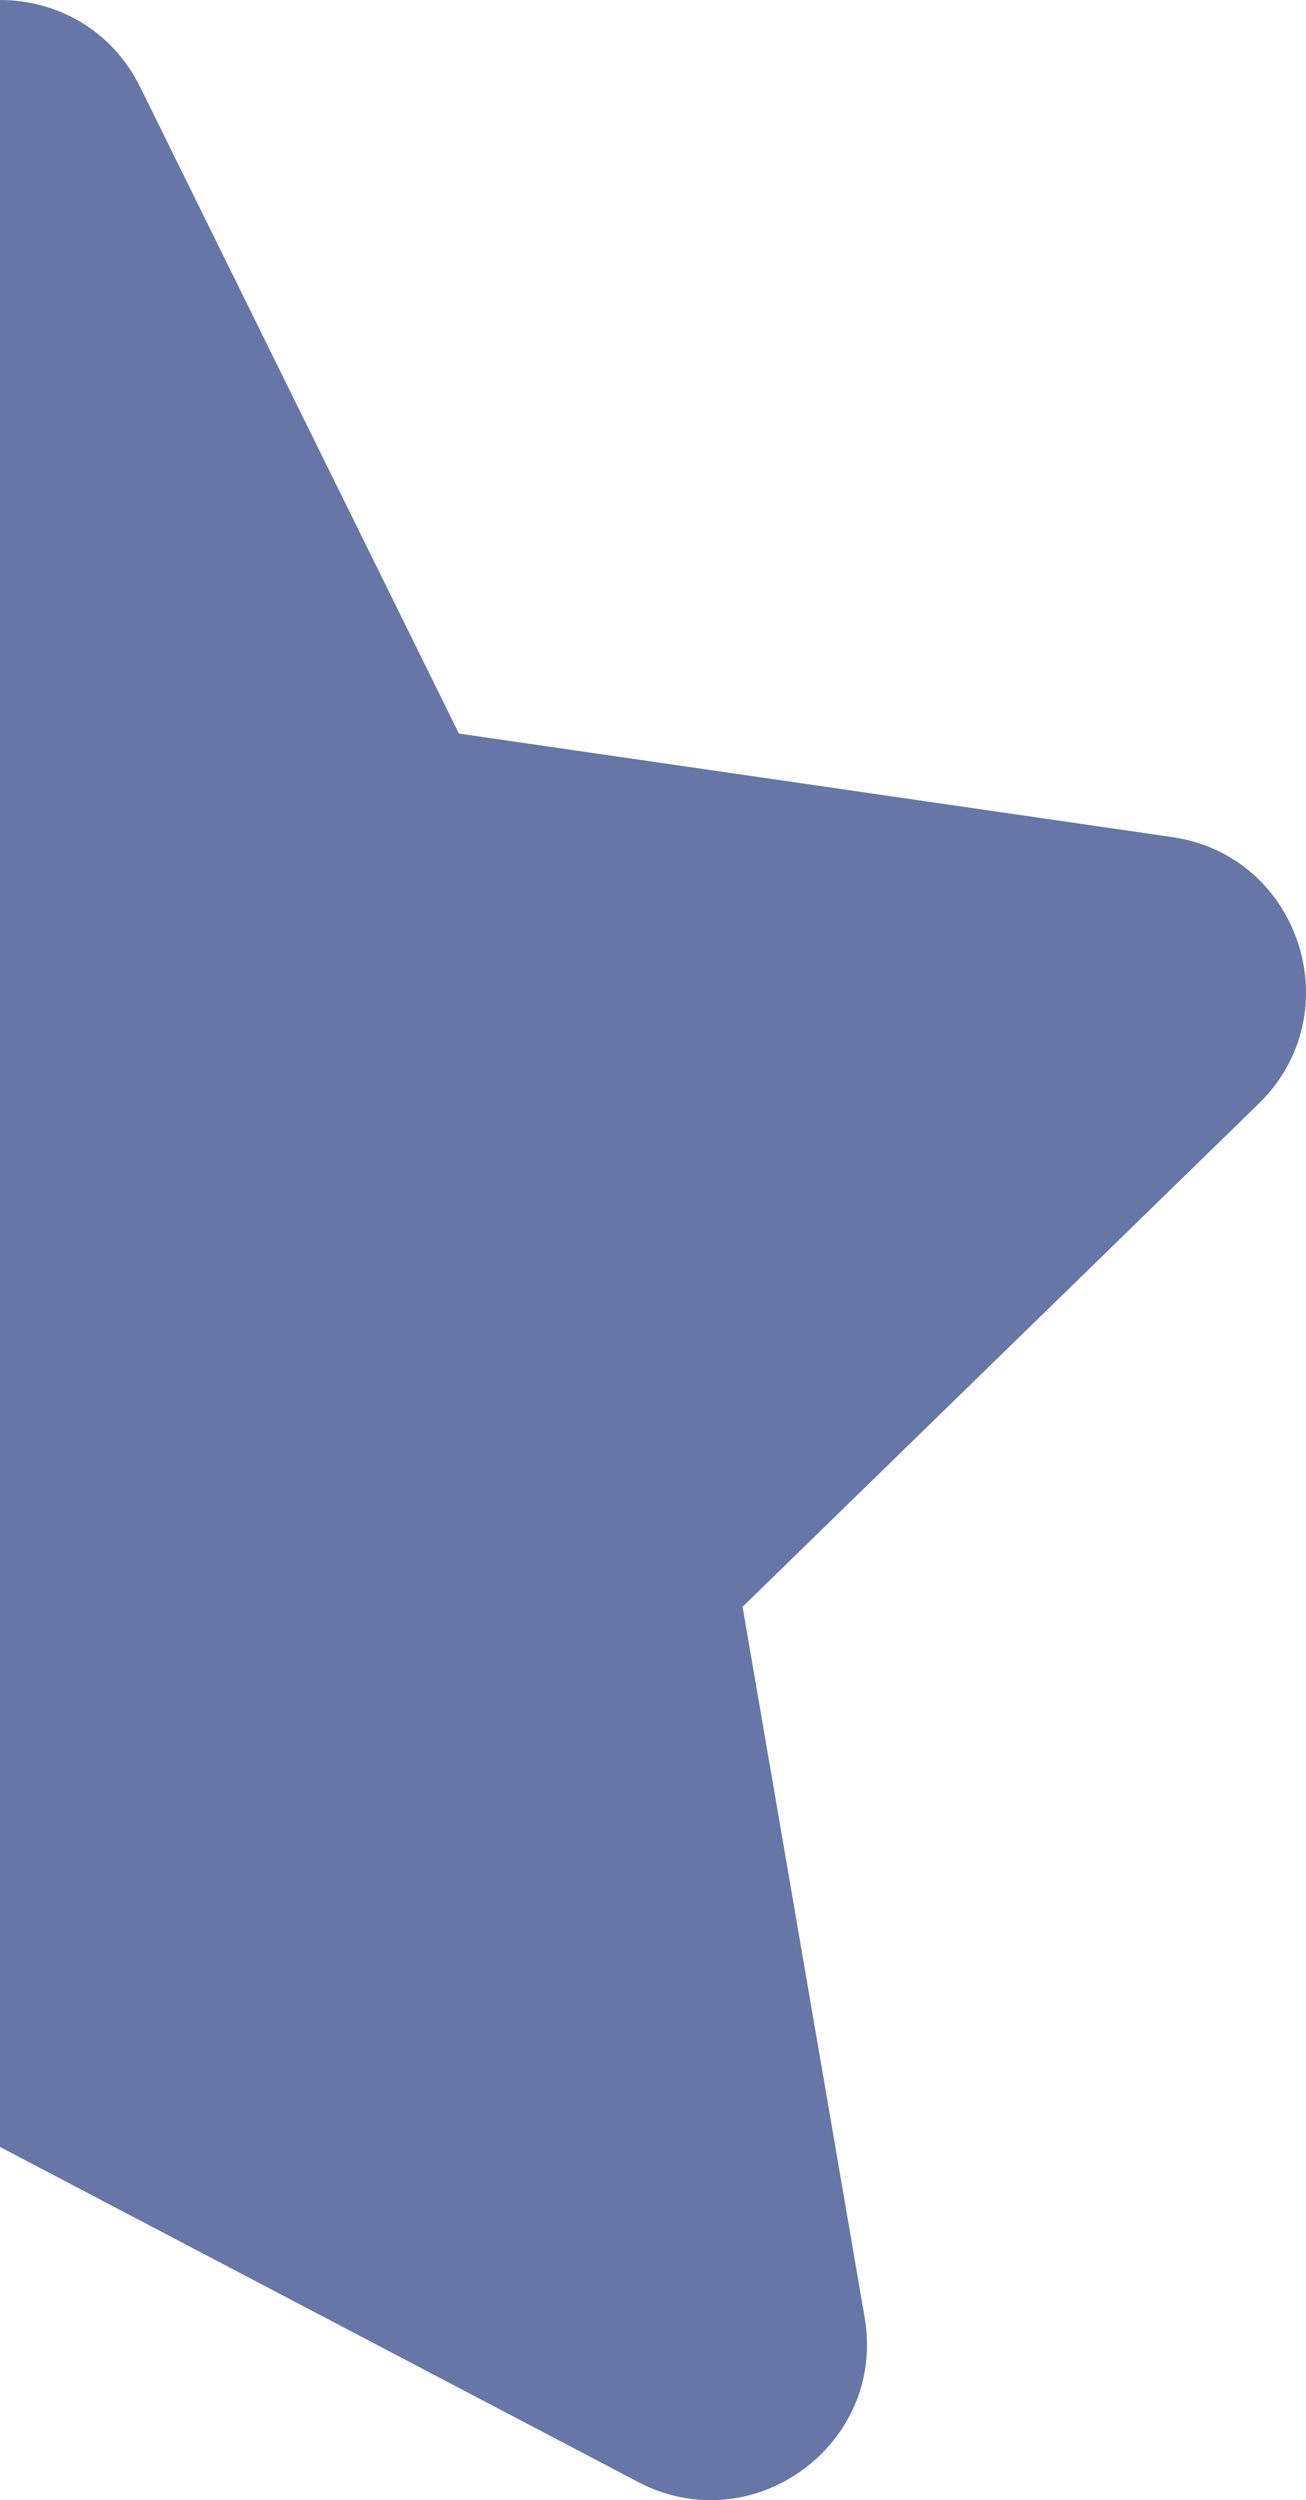 <?xml version="1.0" encoding="utf-8"?>
<!-- Generator: Adobe Illustrator 17.0.0, SVG Export Plug-In . SVG Version: 6.00 Build 0)  -->
<!DOCTYPE svg PUBLIC "-//W3C//DTD SVG 1.1//EN" "http://www.w3.org/Graphics/SVG/1.1/DTD/svg11.dtd">
<svg version="1.1" id="Capa_1" xmlns="http://www.w3.org/2000/svg" xmlns:xlink="http://www.w3.org/1999/xlink" x="0px" y="0px"
	 width="267.5px" height="511.93px" viewBox="0 0 267.5 511.93" enable-background="new 0 0 267.5 511.93" xml:space="preserve">
<path fill="#6676A7" d="M0,439.6l130.7,68.6c23.4,12.3,50.9-7.6,46.4-33.7l-25-145.5l105.7-103c19-18.5,8.5-50.8-17.7-54.6L94,150.2
	L28.7,17.8C22.8,5.9,11.4,0,0,0V439.6z"/>
</svg>
